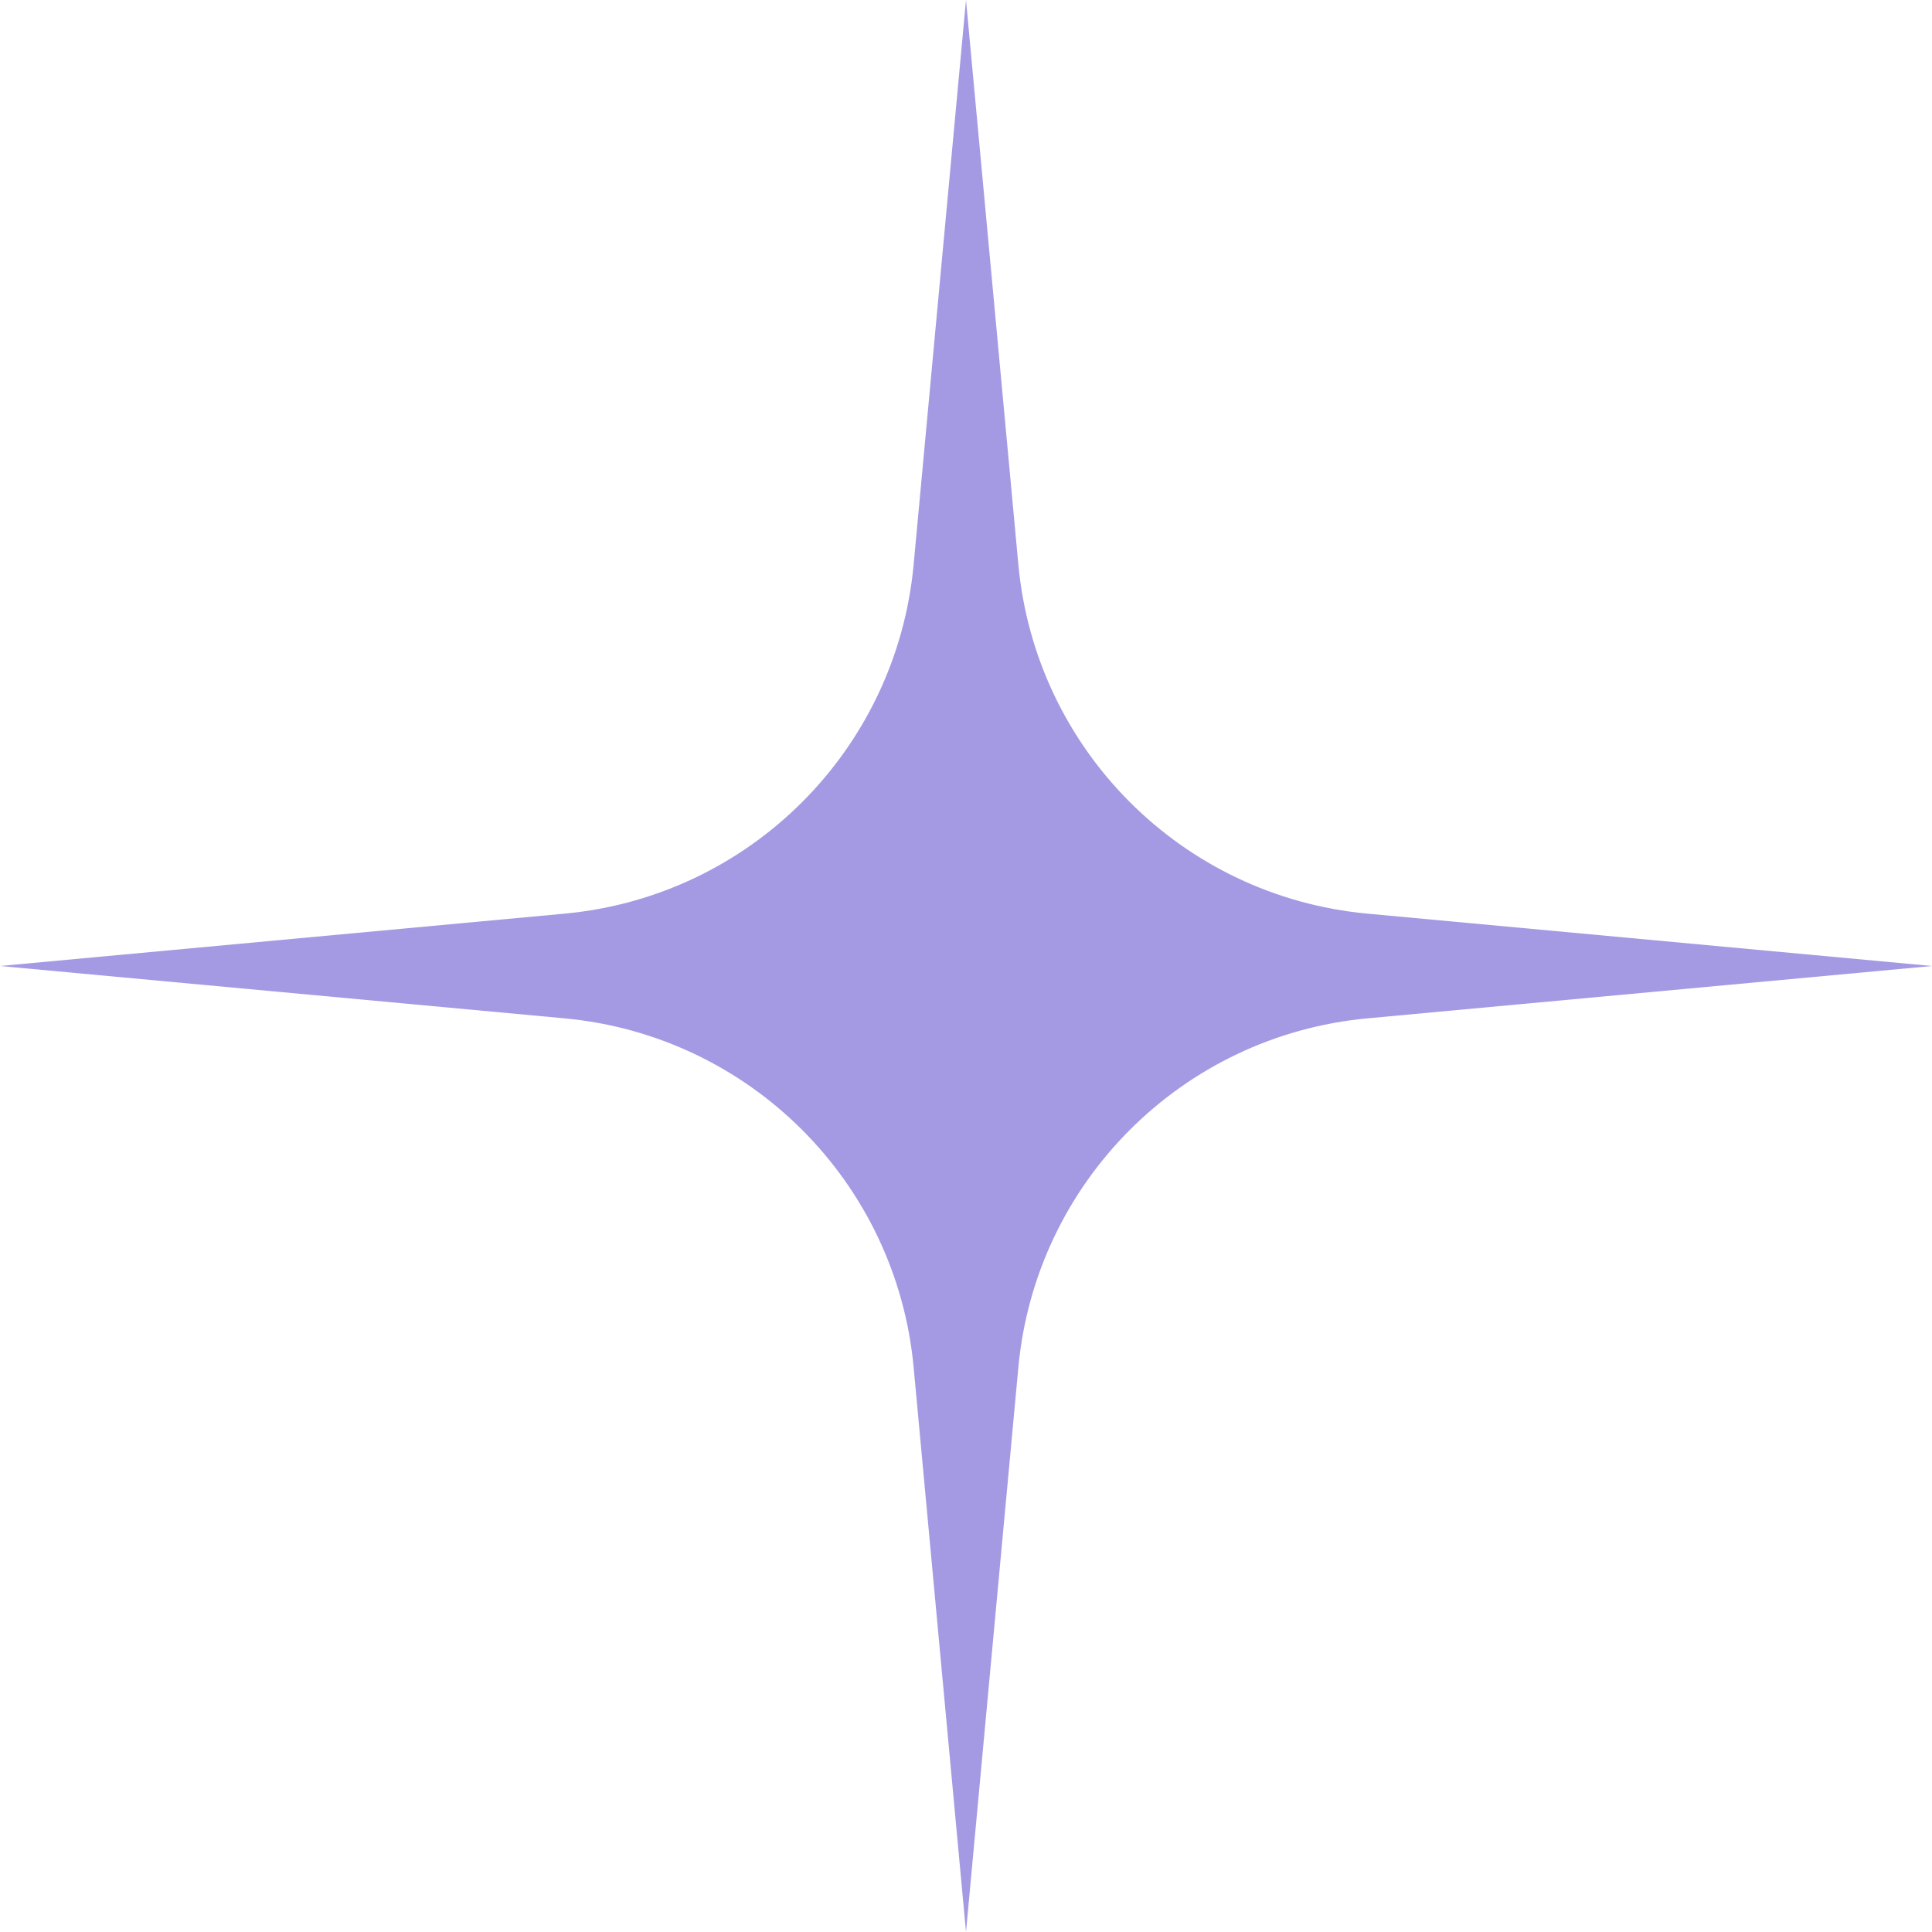 <svg width="20" height="20" viewBox="0 0 20 20" fill="none" xmlns="http://www.w3.org/2000/svg">
<path id="Star 2" d="M10 0L10.542 5.844C10.72 7.762 12.238 9.28 14.155 9.458L20 10L14.155 10.542C12.238 10.72 10.72 12.238 10.542 14.155L10 20L9.458 14.155C9.28 12.238 7.762 10.72 5.844 10.542L0 10L5.844 9.458C7.762 9.28 9.28 7.762 9.458 5.844L10 0Z" fill="#A49AE3"/>
</svg>
